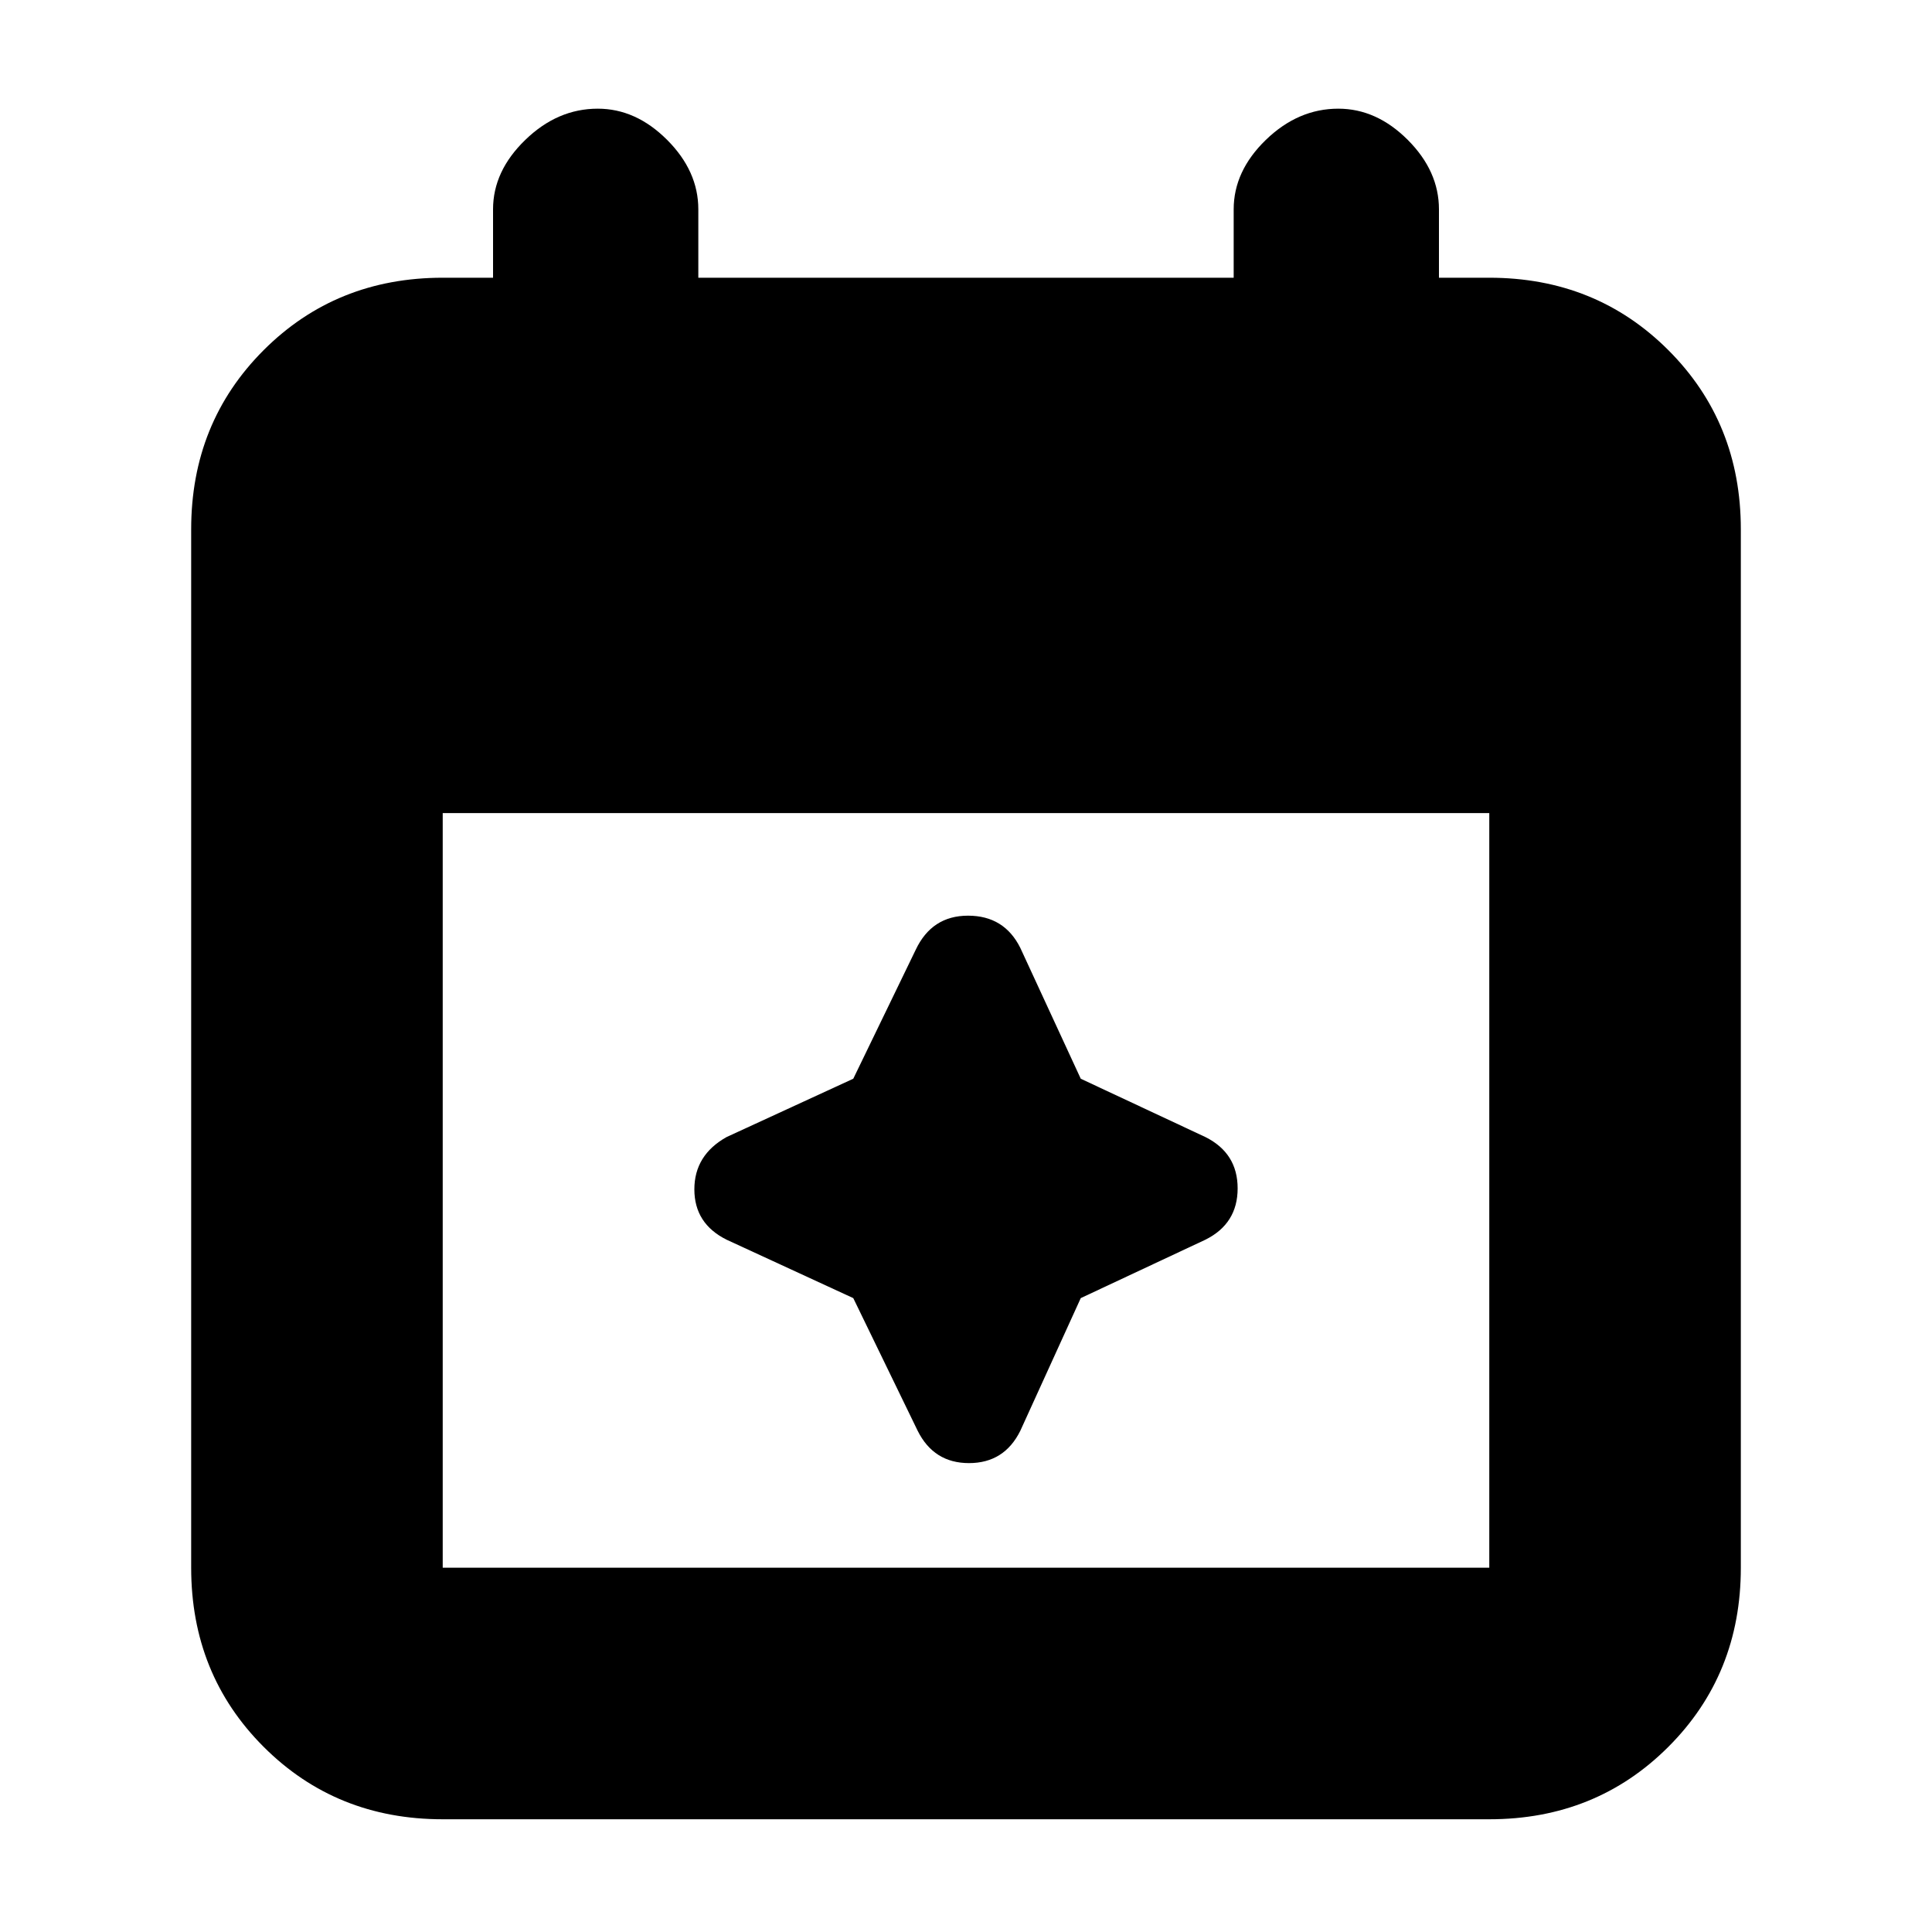 <svg xmlns="http://www.w3.org/2000/svg" height="20" width="20"><path d="M4.583 18.833q-1.104 0-1.854-.75t-.75-1.854V5.479q0-1.104.75-1.854t1.854-.75h.521v-.708q0-.396.334-.719.333-.323.75-.323.395 0 .718.323.323.323.323.719v.708h5.542v-.708q0-.396.333-.719.334-.323.75-.323.396 0 .719.323.323.323.323.719v.708h.521q1.104 0 1.854.75t.75 1.854v10.75q0 1.104-.75 1.854t-1.854.75Zm0-2.604h10.834V8.417H4.583v7.812ZM9.5 14.812l-.667-1.374-1.312-.605q-.333-.166-.333-.521 0-.354.333-.541l1.312-.604.646-1.334q.167-.354.542-.354t.541.333l.626 1.355 1.291.604q.333.167.333.531 0 .365-.333.531l-1.291.605-.626 1.374q-.166.334-.531.334-.364 0-.531-.334Z"/></svg>